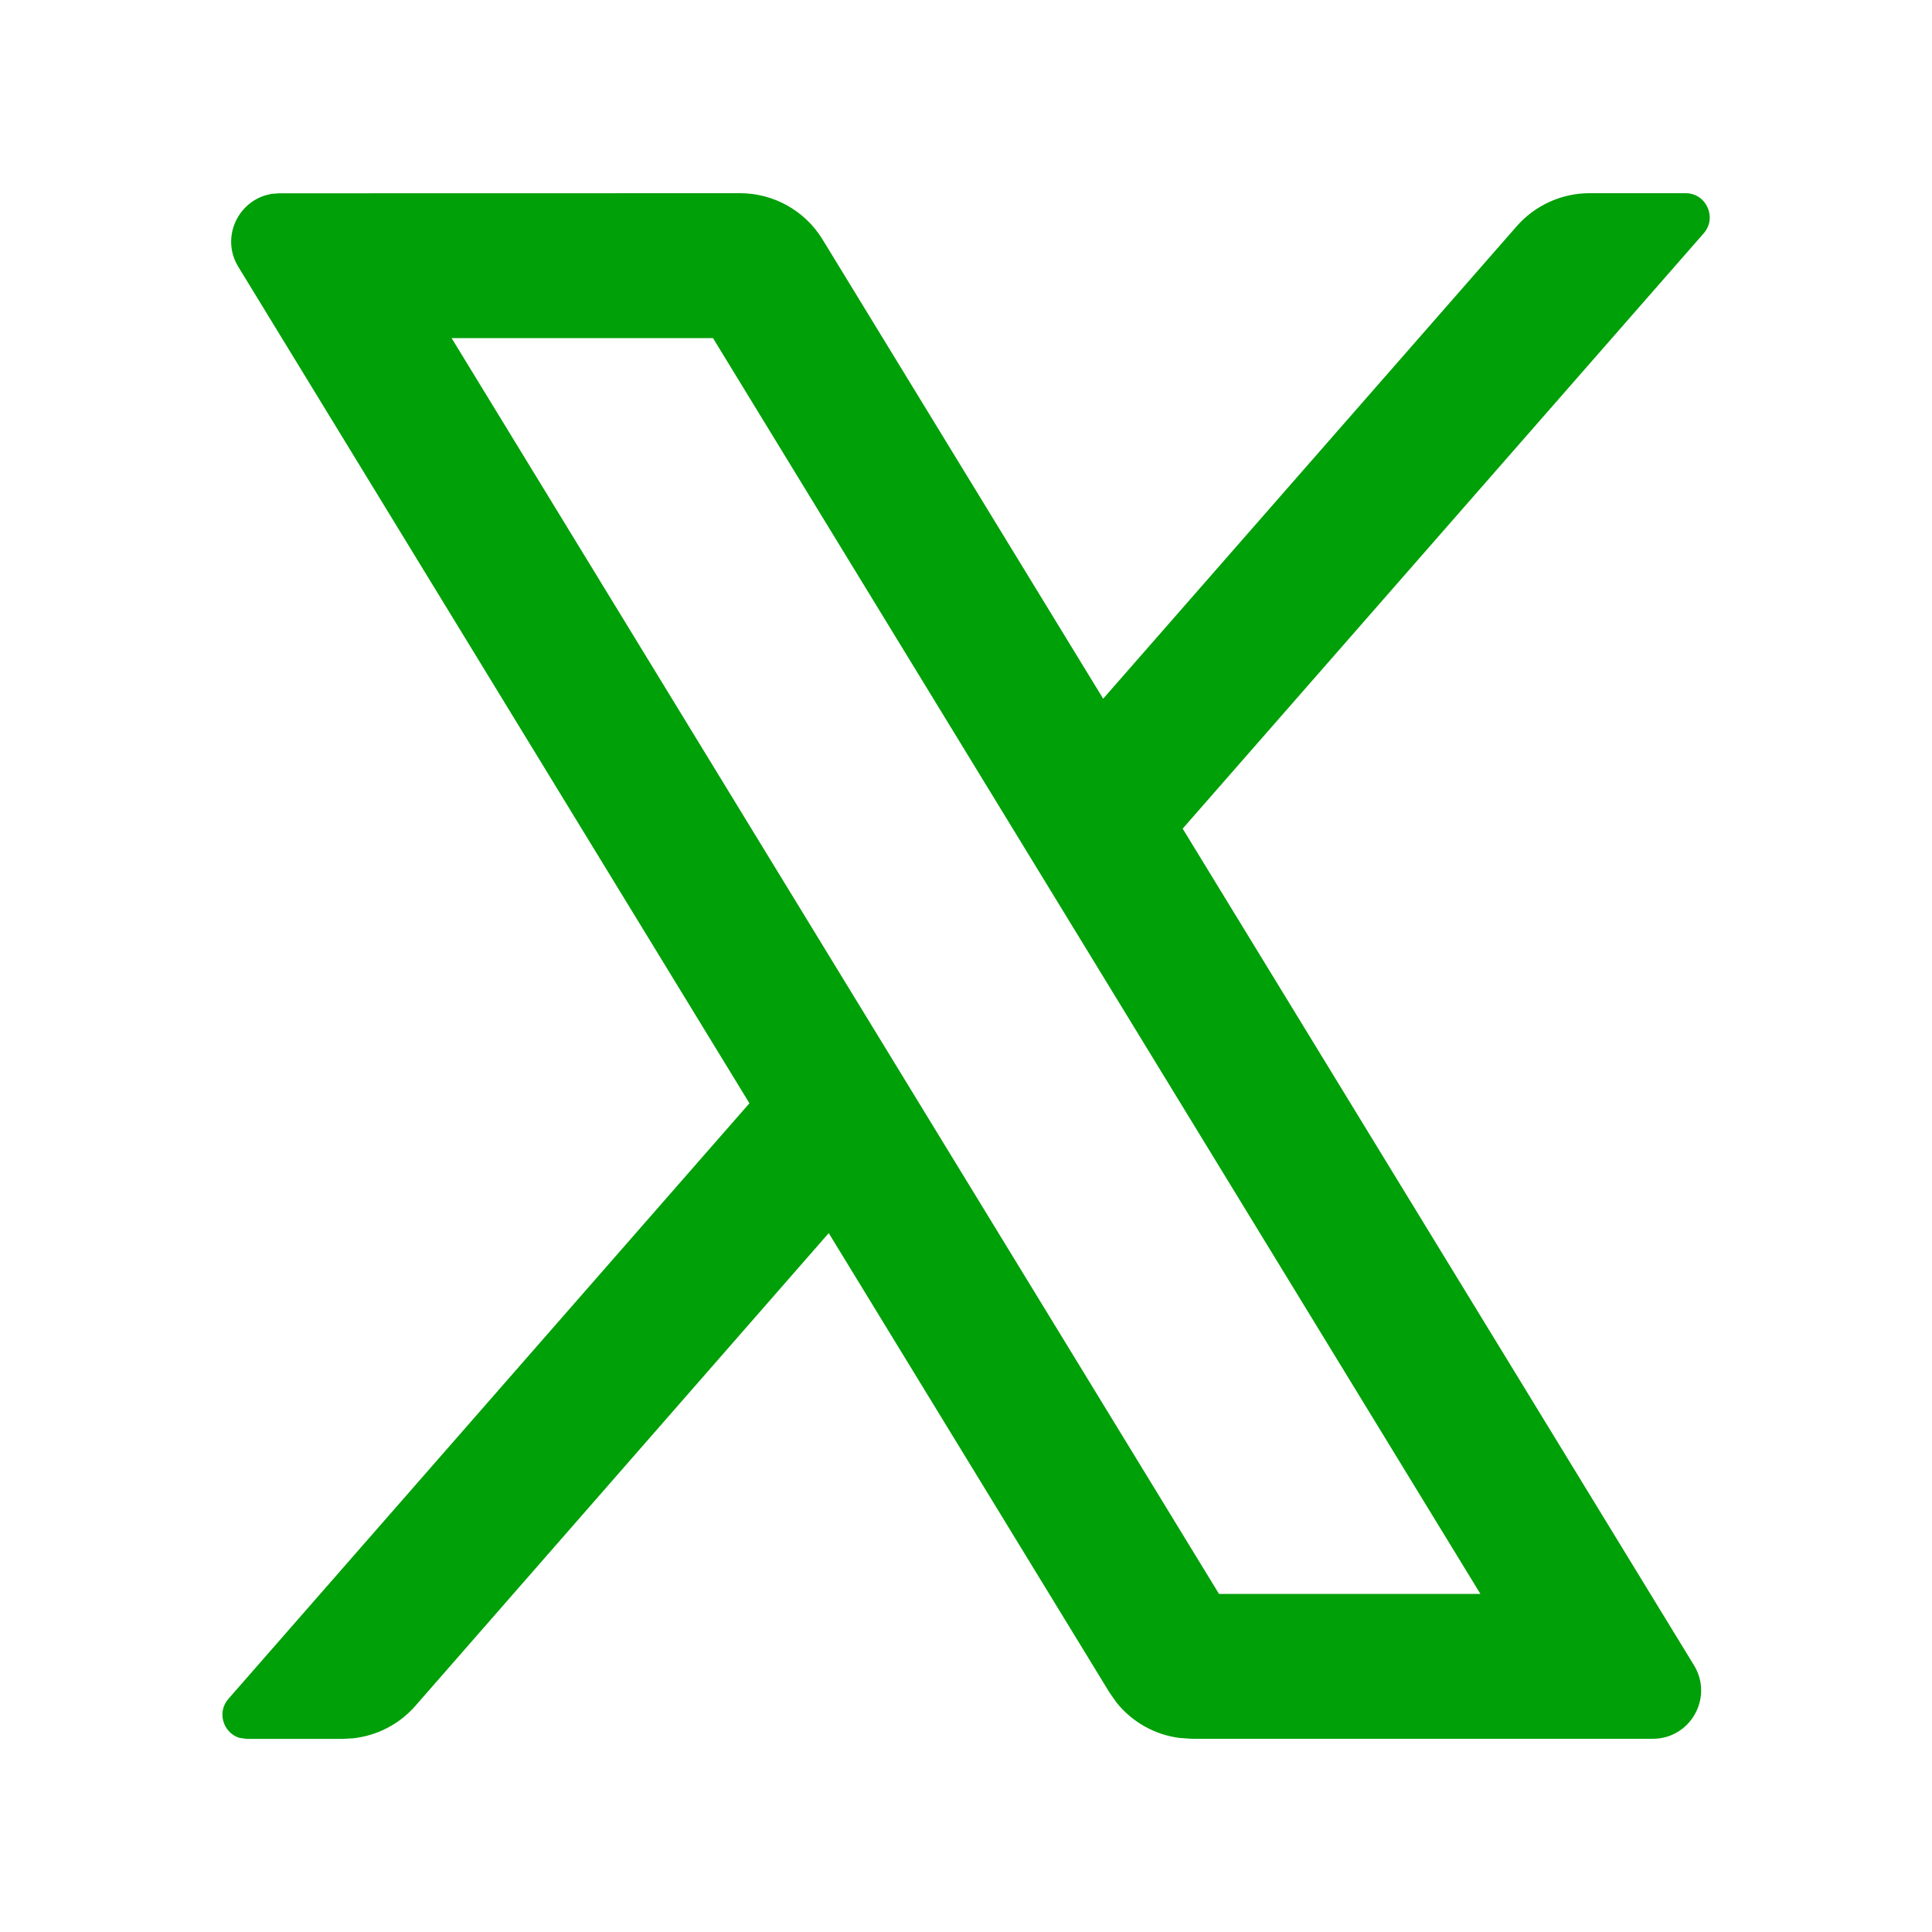 <svg fill="none" height="20" viewBox="0 0 20 20" width="20" xmlns="http://www.w3.org/2000/svg"><path clip-rule="evenodd" d="m7.661 2c.348 0.0.672.181.854.479l2.905 4.754 4.281-4.891c.19-.217.465-.342.753-.342h.995c.215 0.0.329.253.188.415l-5.394 6.163 5.293 8.661c.204.333-.036.761-.427.761h-4.77l-.13-.009c-.255-.033-.488-.164-.649-.364l-.074-.105-2.907-4.757-4.279 4.894c-.166.19-.397.309-.646.336l-.107.006h-.995l-.075-.011c-.164-.051-.236-.263-.112-.404l5.393-6.165-5.291-8.659c-.191-.312.008-.708.355-.756l.071-.005zm4.958 14.5h2.706l-7.944-13h-2.706z" fill="#00a008" fill-rule="evenodd"/></svg>